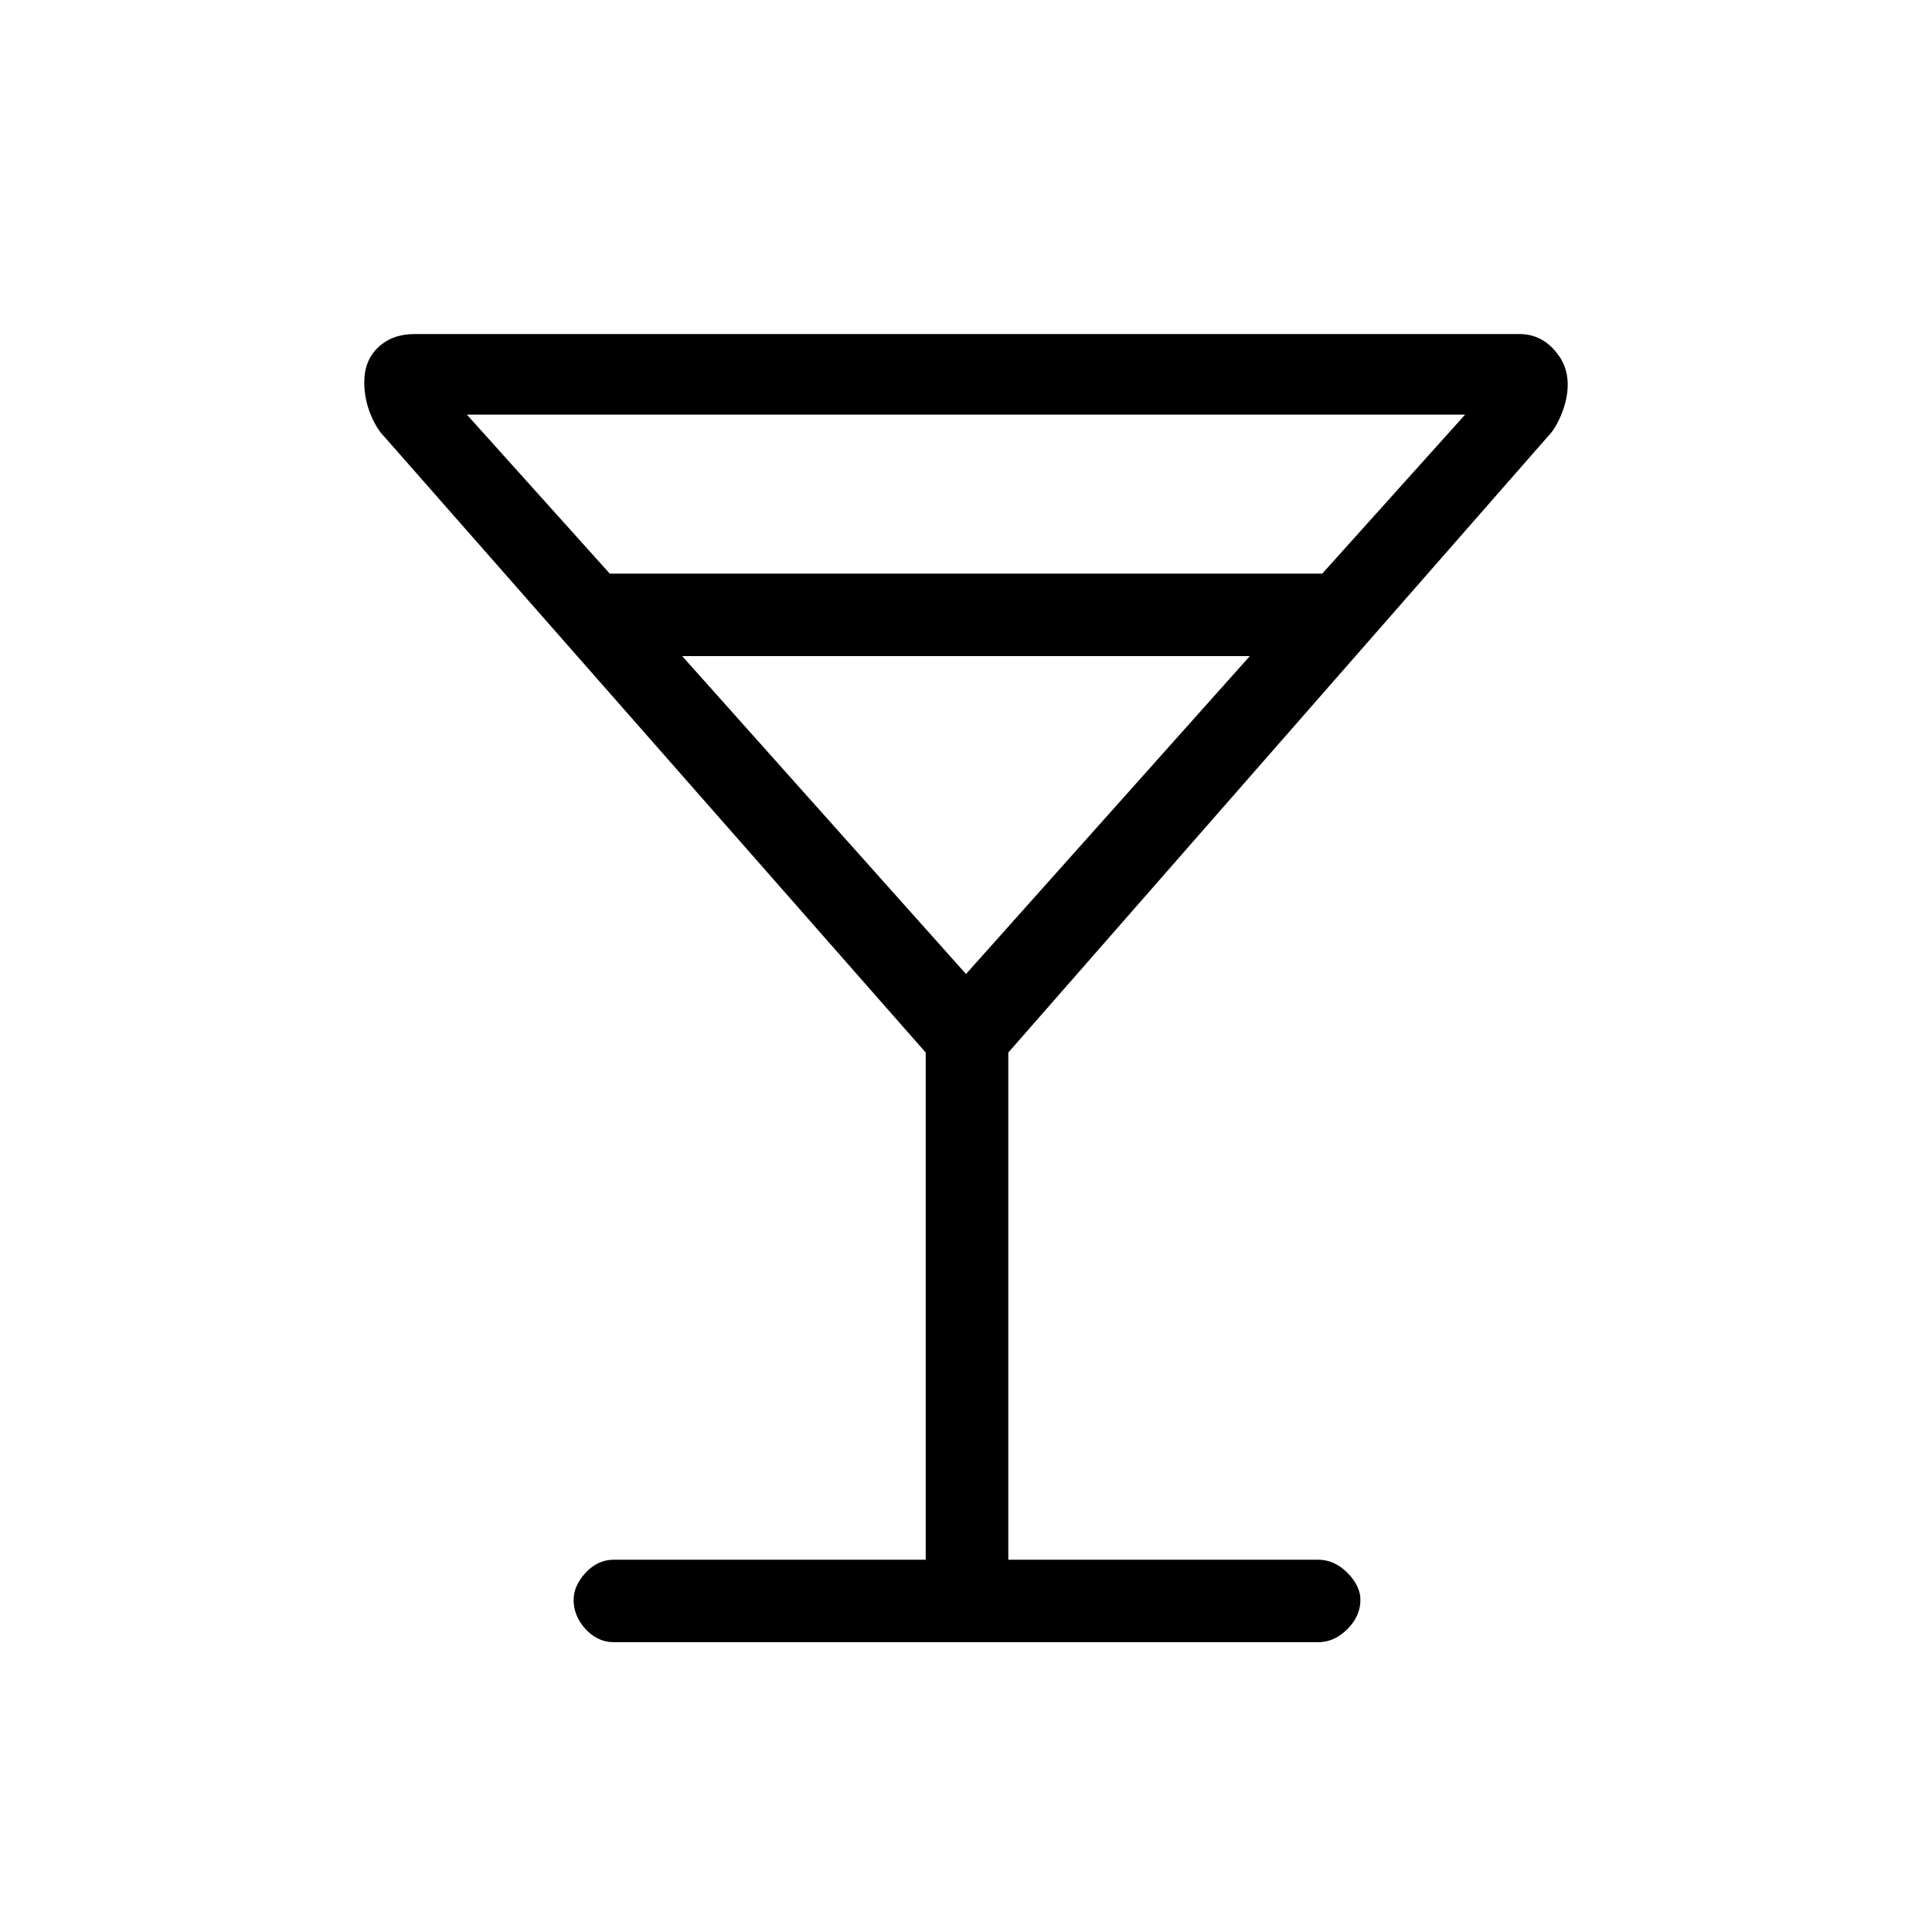 <svg xmlns="http://www.w3.org/2000/svg" height="20" width="20"><path d="M6.354 17Q6.188 17 6.062 16.865Q5.938 16.729 5.938 16.562Q5.938 16.417 6.062 16.281Q6.188 16.146 6.354 16.146H9.583V10.896L3.979 4.521Q3.896 4.438 3.833 4.281Q3.771 4.125 3.771 3.958Q3.771 3.729 3.917 3.594Q4.062 3.458 4.292 3.458H15.729Q15.938 3.458 16.083 3.615Q16.229 3.771 16.229 3.979Q16.229 4.125 16.167 4.281Q16.104 4.438 16.021 4.521L10.438 10.896V16.146H13.646Q13.812 16.146 13.948 16.281Q14.083 16.417 14.083 16.562Q14.083 16.729 13.948 16.865Q13.812 17 13.646 17ZM6.312 5.938H13.688L15.167 4.292H4.833ZM10 10.083 12.938 6.792H7.062ZM10 10.083Z"/></svg>